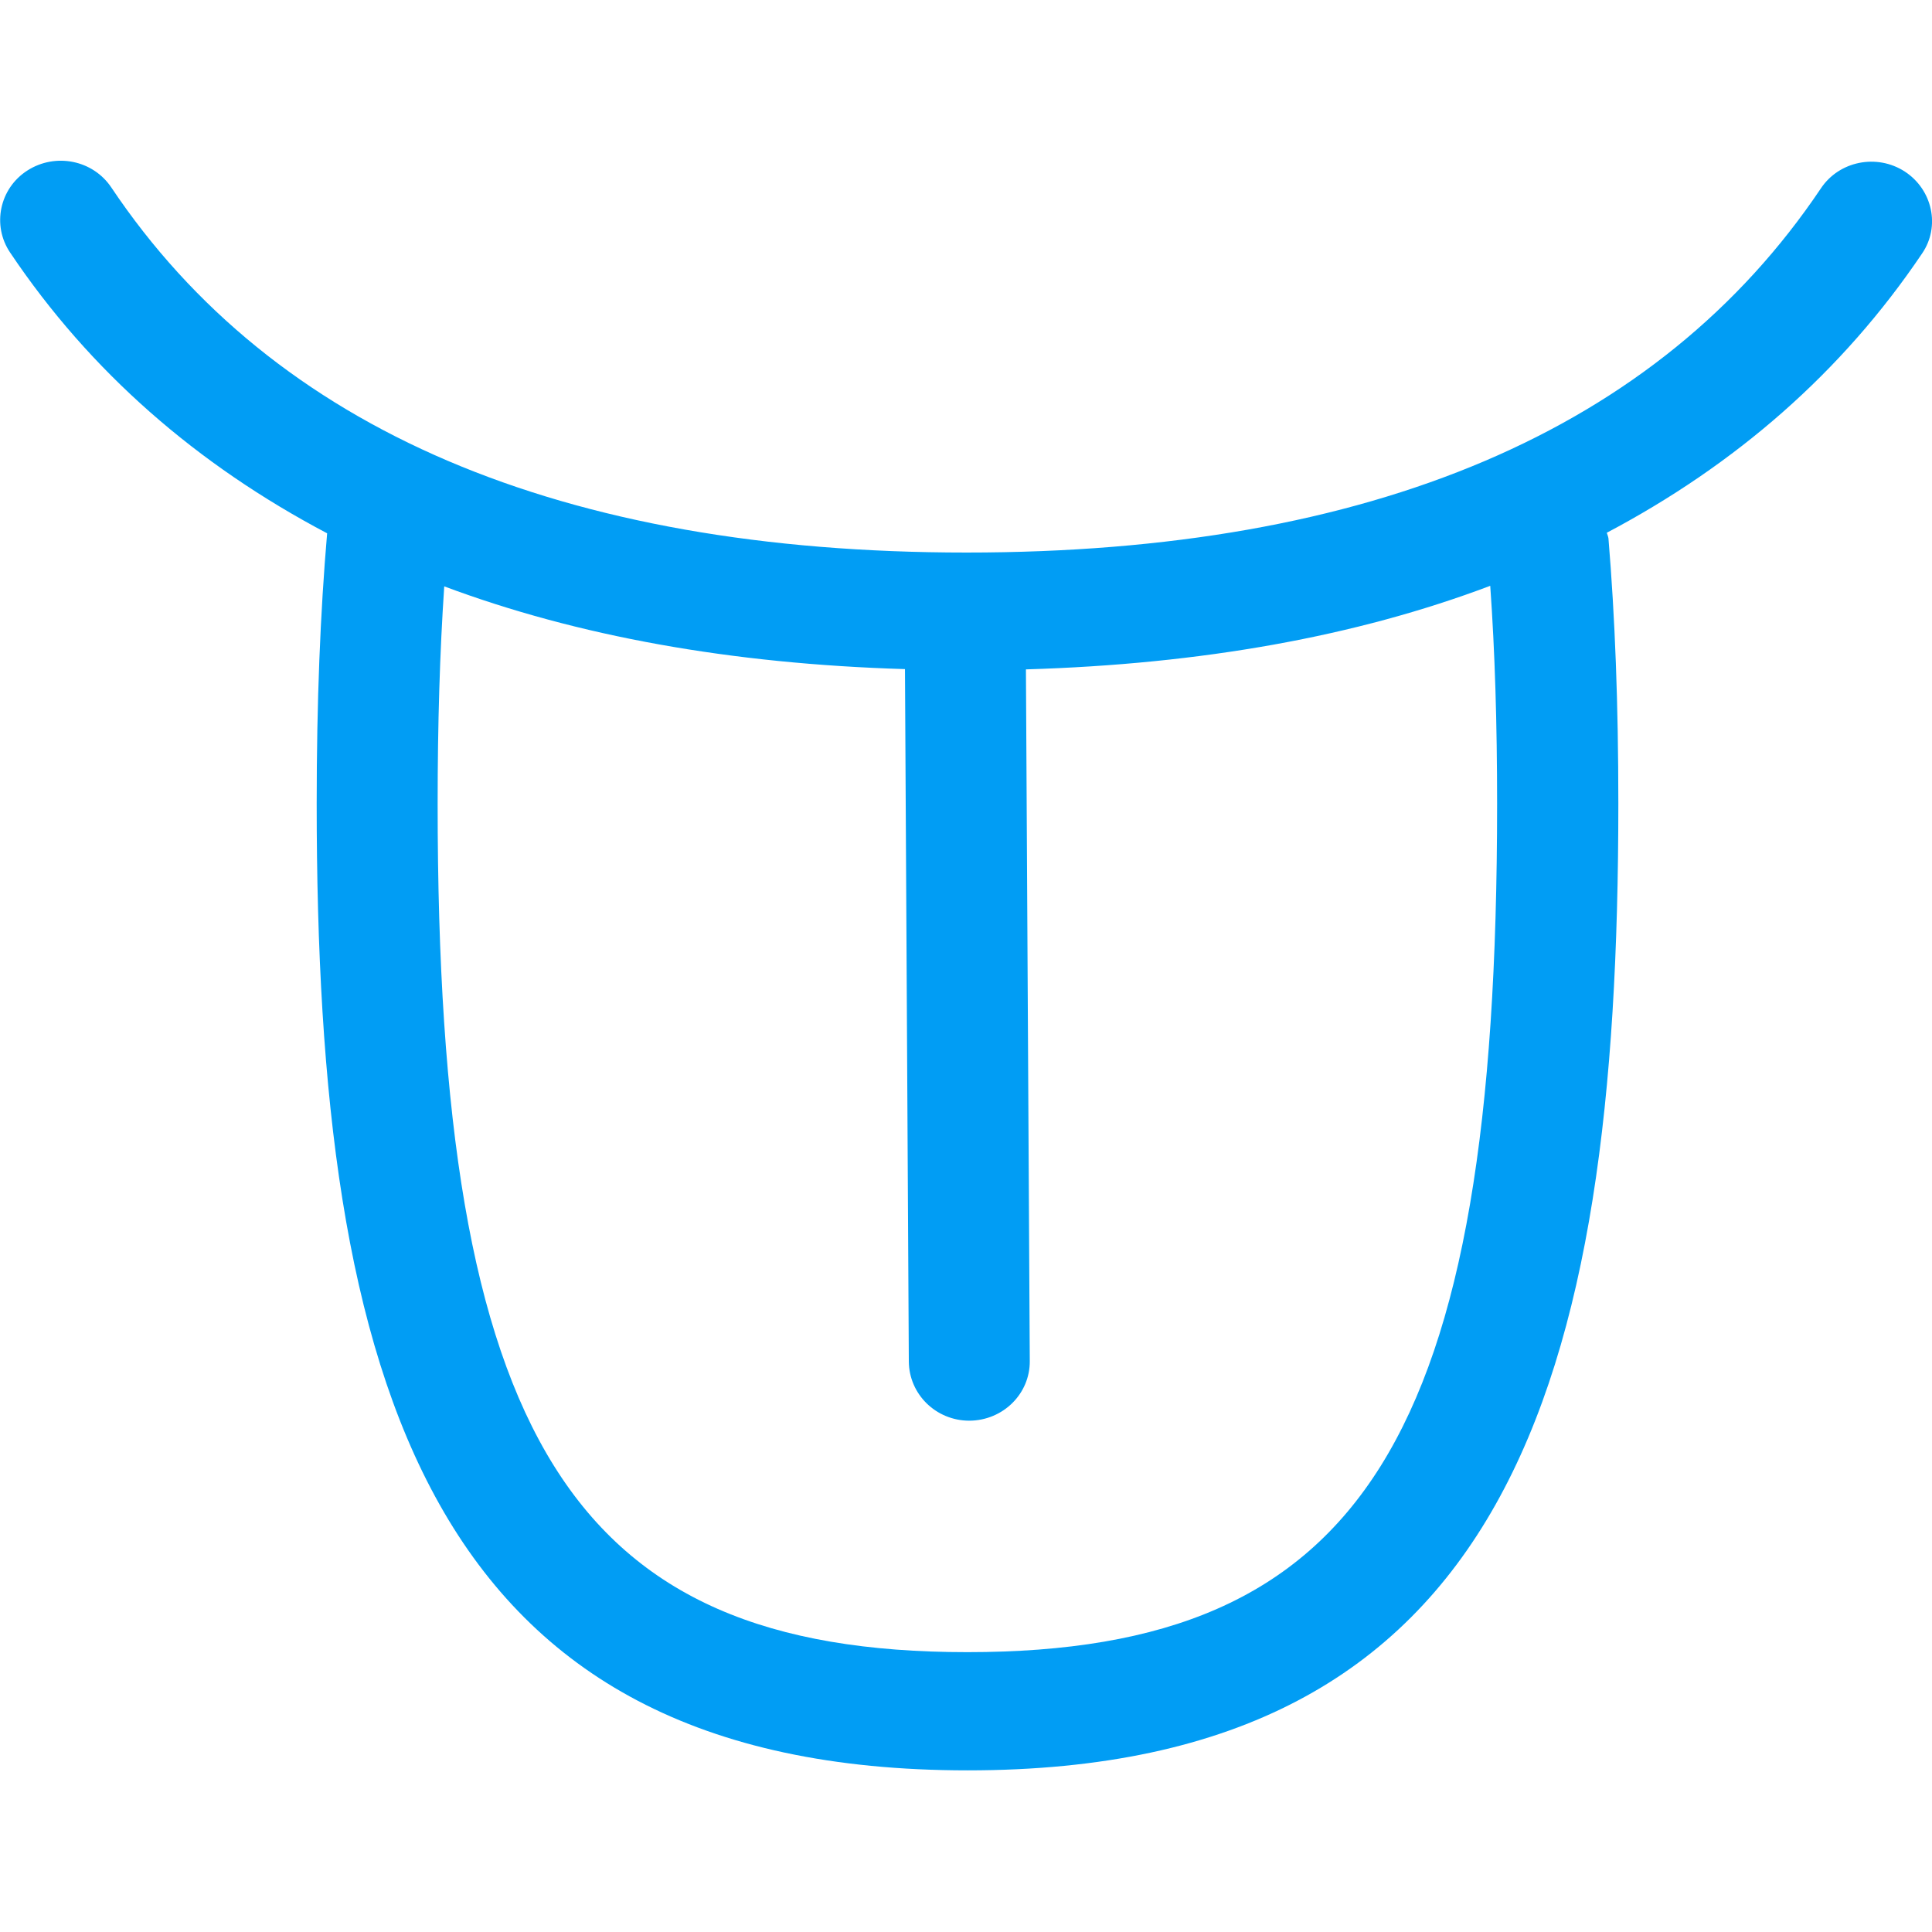 <?xml version="1.0" encoding="UTF-8"?>
<svg xmlns="http://www.w3.org/2000/svg" viewBox="0 0 702.8 702.8"><path fill="#019df4" fill-rule="evenodd" d="M544.6 292.5C544.6 523.1 496 601 351.9 601s-192.7-77.9-192.7-308.5c0-29.4.8-55.4 2.4-79.2 48.4 18.1 104.3 28.2 167.6 30.1l1.4 251.9c.1 11.9 9.9 21.5 22 21.5h.1c12.2-.1 22-9.8 21.9-21.7l-1.4-251.6c63.9-1.9 120.2-12 168.9-30.4 1.7 23.9 2.5 50 2.5 79.4M692.9 62.4c-10.2-6.6-23.9-3.8-30.5 6.1-59 87.9-163.6 132.5-310.8 132.5-147.4 0-252.1-44.7-311.1-132.8-6.7-10-20.3-12.7-30.5-6.2C-.2 68.5-3 82 3.7 91.9 32.9 135.4 71.8 169.1 119 194c-2.5 29.1-3.8 61.3-3.8 98.3C115.2 503.4 155.5 644 352 644s236.7-140.6 236.7-351.7c0-36.2-1.2-67.7-3.6-96.5-.1-.7-.4-1.3-.6-2 46.9-24.8 85.6-58.4 114.7-101.6 6.7-9.8 3.8-23.2-6.3-29.8" clip-rule="evenodd" style="fill: #019df4;"/></svg>
